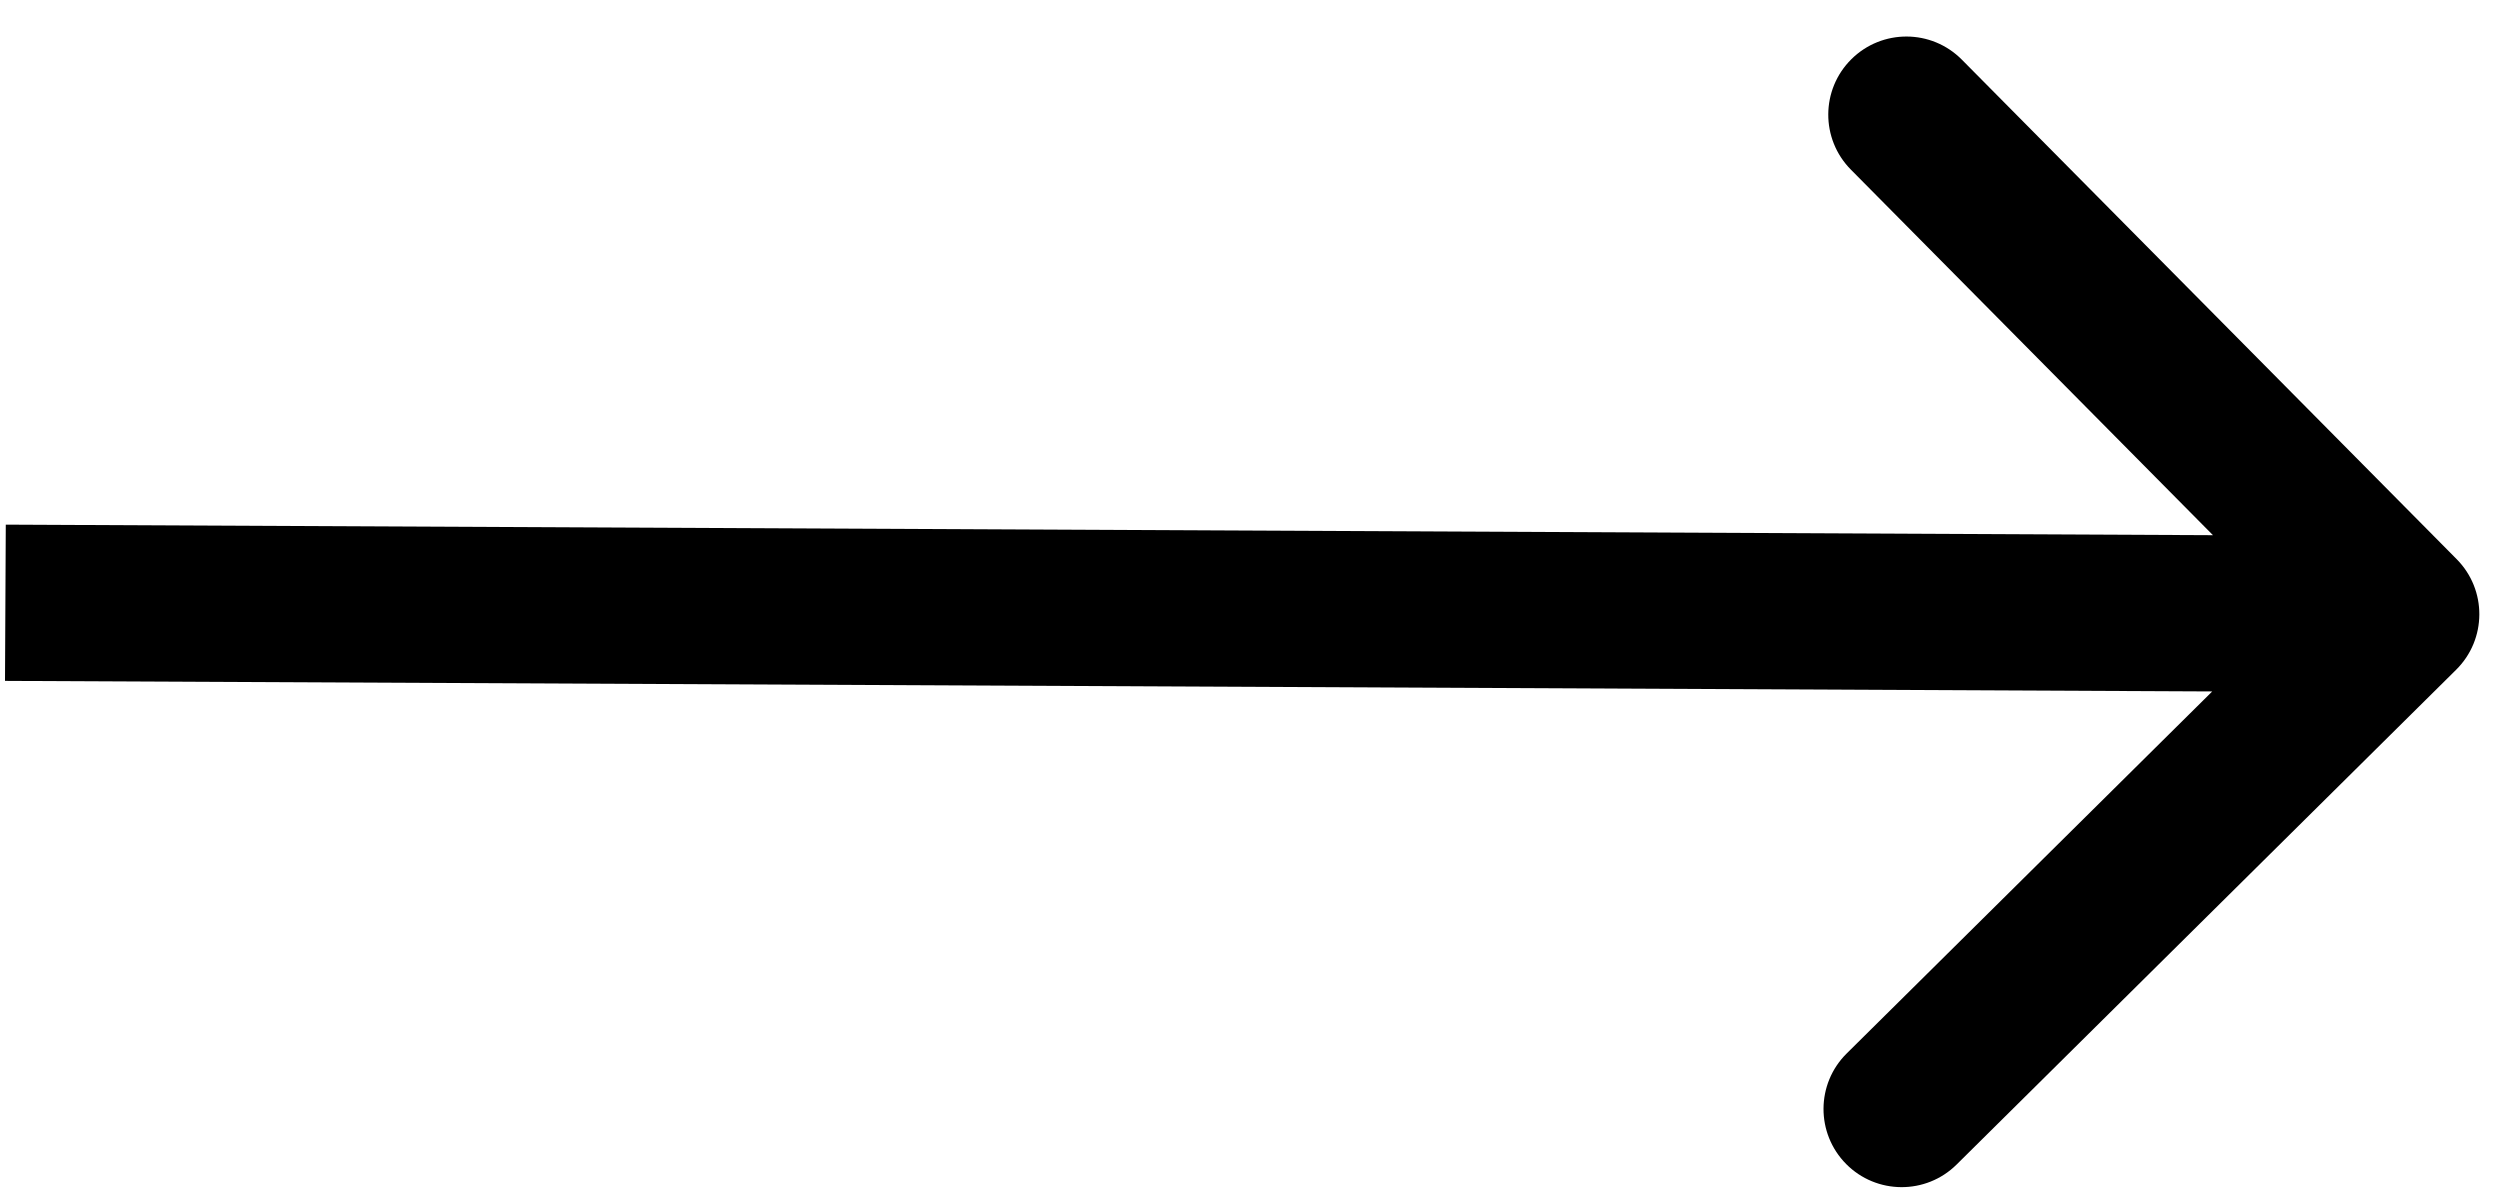 <svg width="48" height="23" viewBox="0 0 48 23" fill="none" xmlns="http://www.w3.org/2000/svg">
<path d="M47.159 12.858C47.747 12.275 47.752 11.326 47.169 10.737L37.668 1.146C37.085 0.557 36.136 0.553 35.547 1.136C34.959 1.719 34.954 2.668 35.537 3.257L43.982 11.783L35.456 20.227C34.867 20.81 34.863 21.76 35.446 22.349C36.029 22.937 36.979 22.942 37.567 22.359L47.159 12.858ZM0.096 13.073L46.096 13.293L46.11 10.293L0.111 10.073L0.096 13.073Z" fill="black"/>
</svg>
